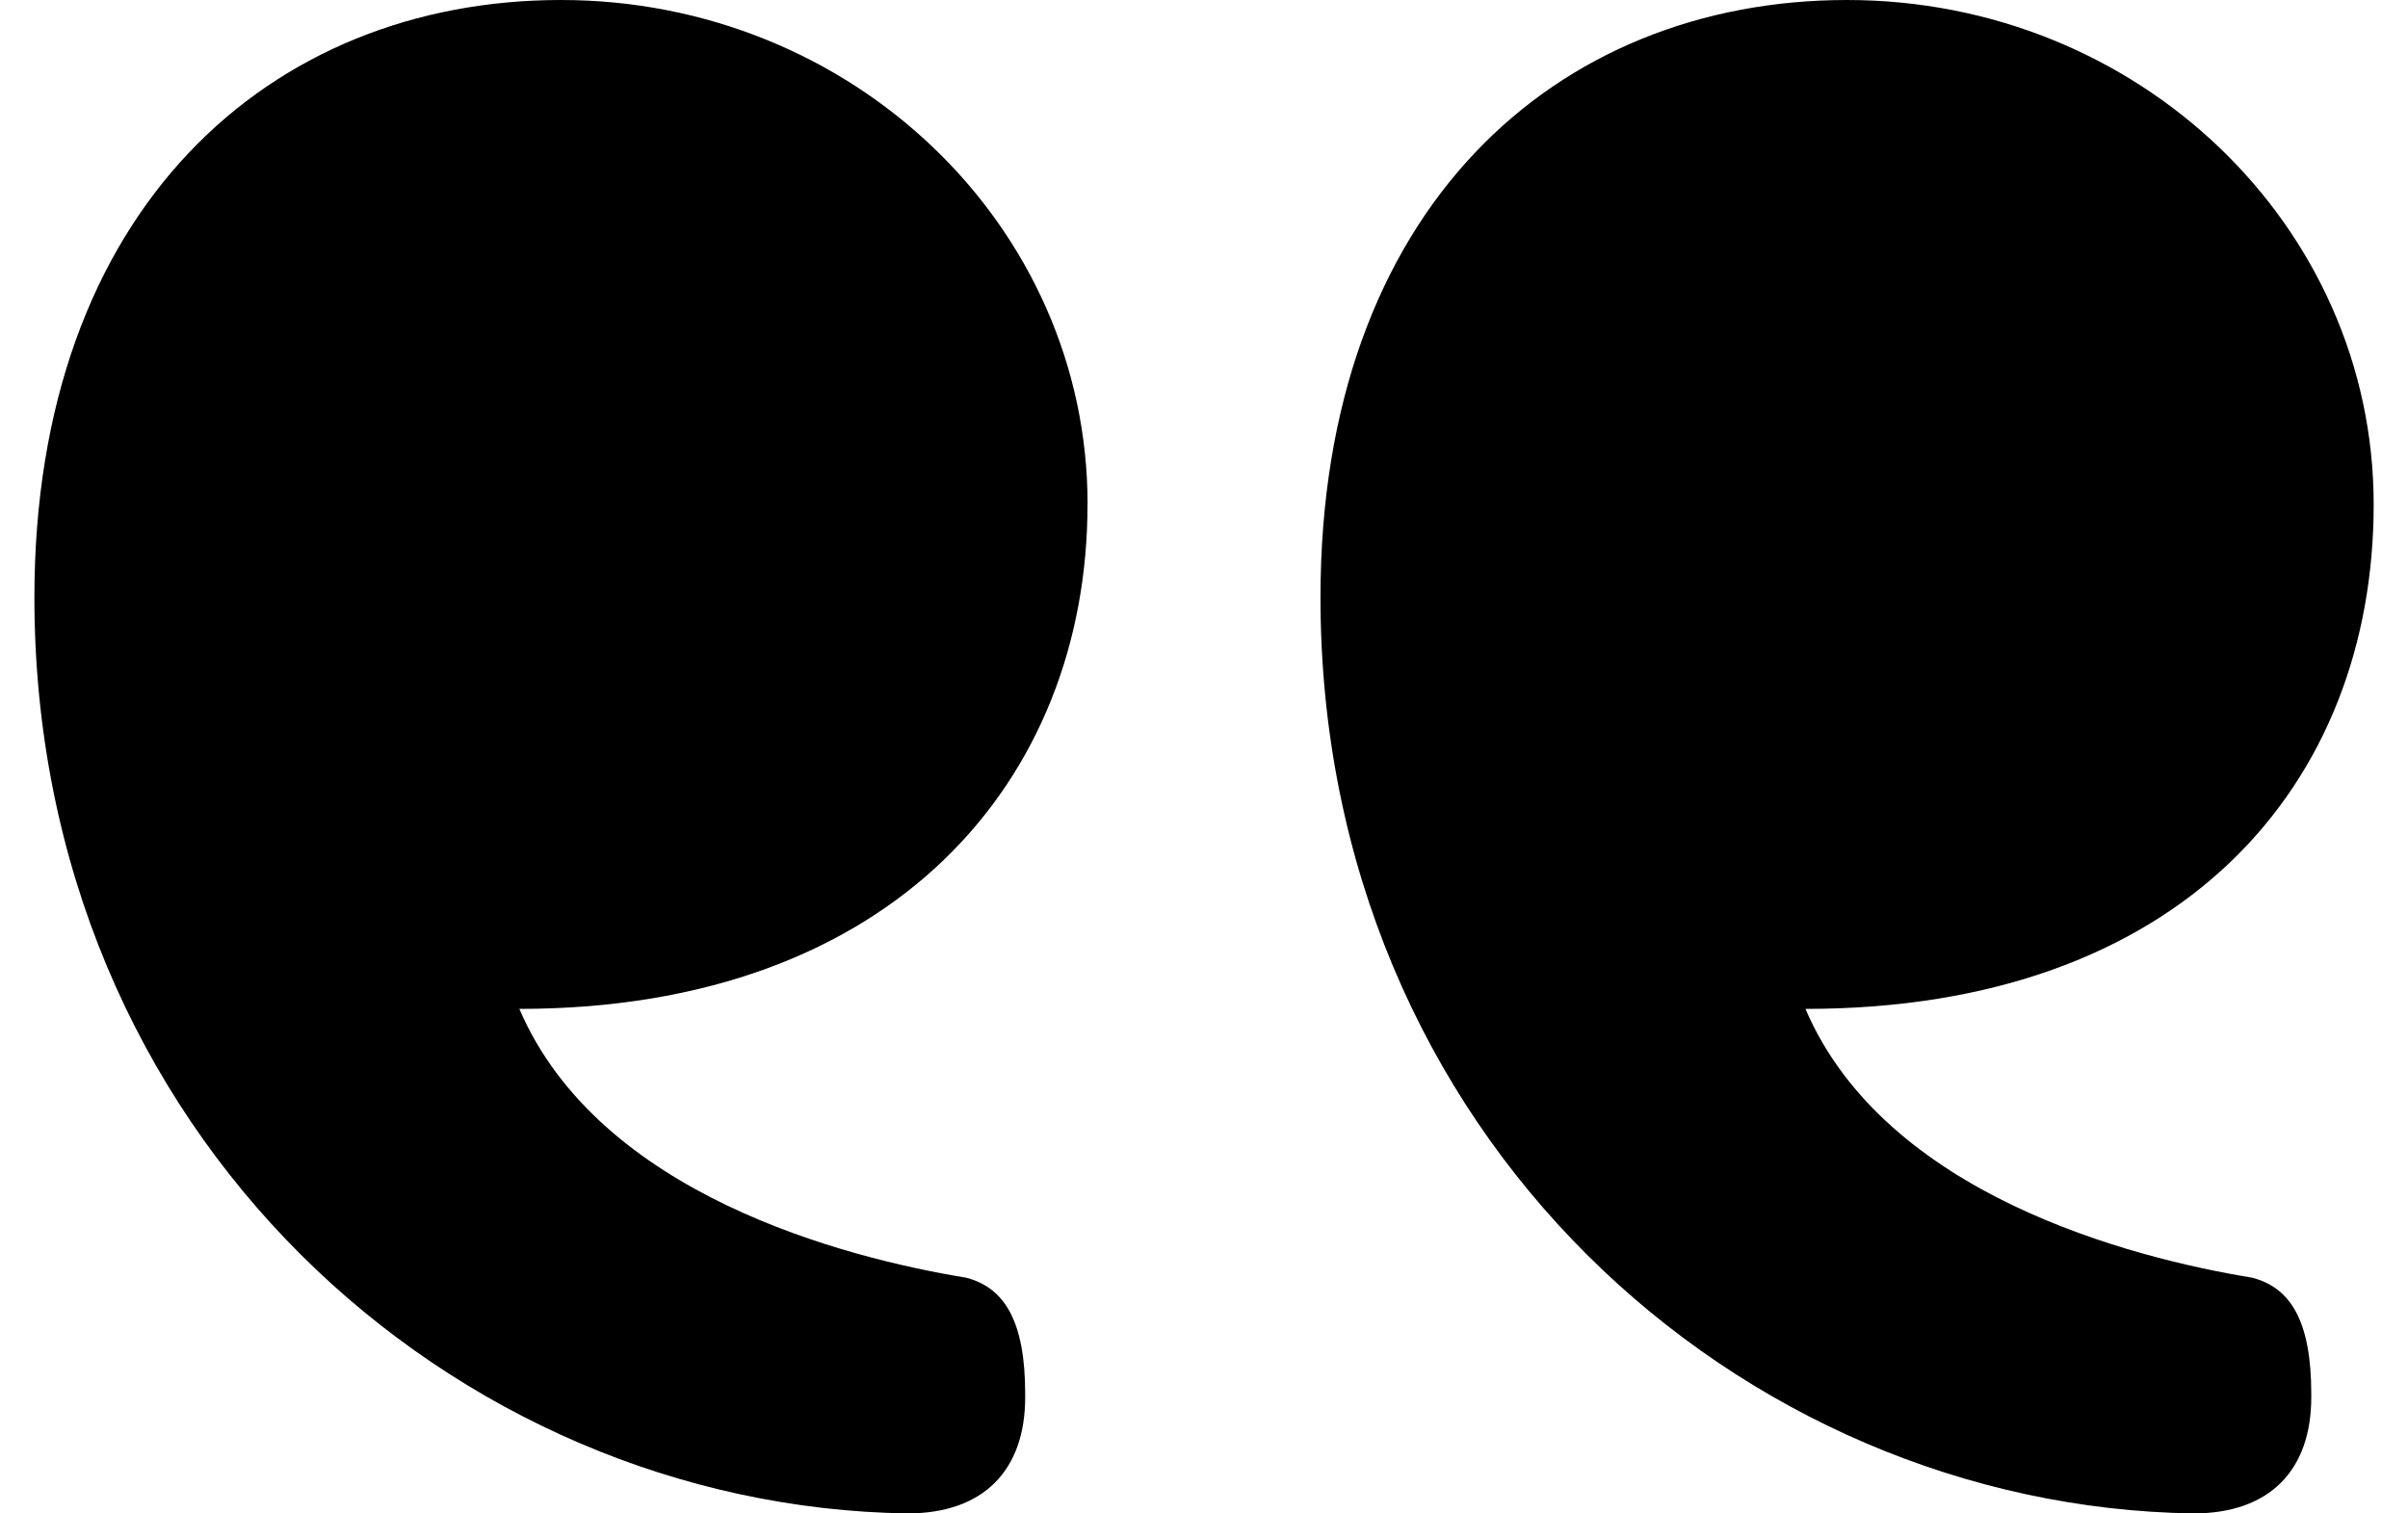 <svg height="22" viewBox="0 0 35 22" width="35" xmlns="http://www.w3.org/2000/svg"><path d="m15.308 7.333c0-4.053-3.424-7.333-7.654-7.333-4.23 0-7.654 3.039-7.654 8.684 0 7.816 6.093 13.219 12.689 13.316 1.108 0 1.712-.627 1.712-1.689v-.048c0-1.061-.302-1.544-.856-1.689-1.762-.289-5.338-1.206-6.496-3.908 5.438 0 8.258-3.329 8.258-7.333zm10.434 7.333c1.158 2.702 4.733 3.619 6.496 3.908.554.145.856.627.856 1.689v.048c0 1.061-.604 1.689-1.712 1.689-6.596-.097-12.689-5.5-12.689-13.316 0-5.645 3.424-8.684 7.654-8.684s7.654 3.281 7.654 7.333c0 4.053-2.769 7.333-8.258 7.333z" transform="translate(.5)"/></svg>